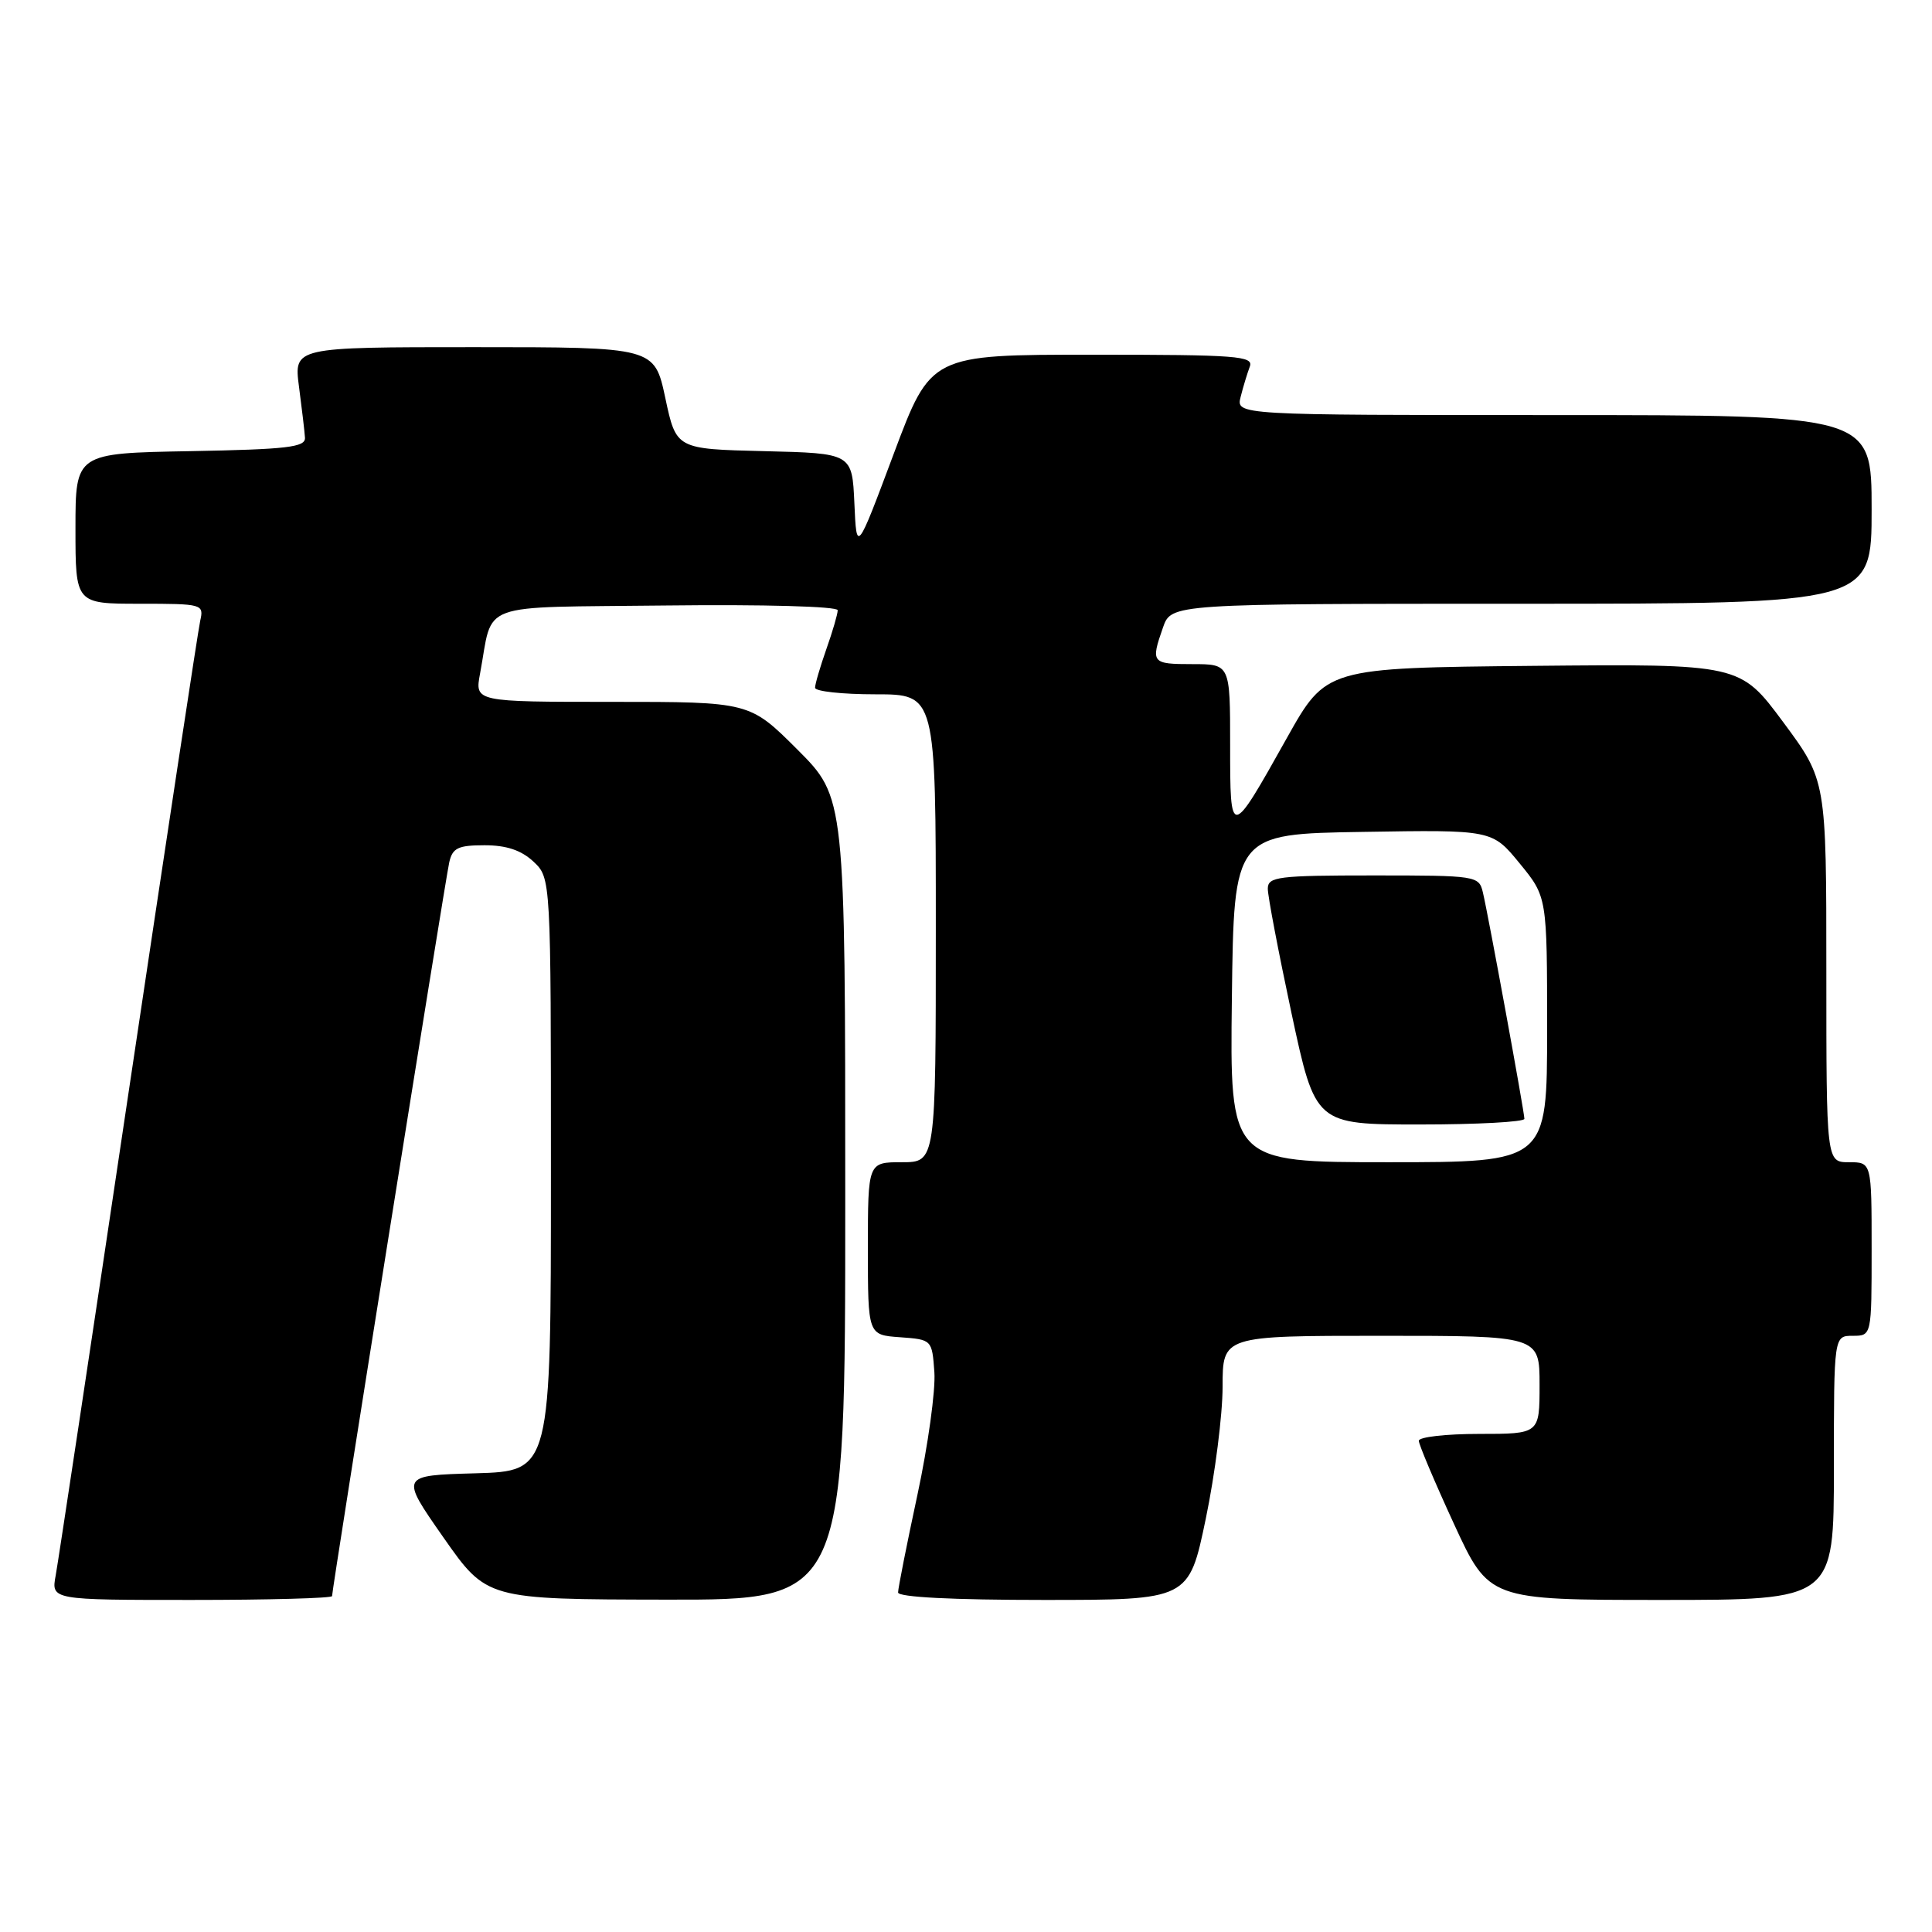 <?xml version="1.0" encoding="UTF-8" standalone="no"?>
<!DOCTYPE svg PUBLIC "-//W3C//DTD SVG 1.1//EN" "http://www.w3.org/Graphics/SVG/1.1/DTD/svg11.dtd" >
<svg xmlns="http://www.w3.org/2000/svg" xmlns:xlink="http://www.w3.org/1999/xlink" version="1.1" viewBox="0 0 256 256">
 <g >
 <path fill="currentColor"
d=" M 44.00 211.49 C 44.00 210.54 59.01 116.52 59.53 114.25 C 59.96 112.36 60.70 112.00 64.20 112.00 C 67.11 112.00 69.07 112.66 70.69 114.17 C 73.00 116.35 73.00 116.35 73.00 155.64 C 73.00 194.93 73.00 194.93 63.00 195.22 C 53.01 195.50 53.01 195.50 58.75 203.71 C 64.50 211.92 64.50 211.92 88.25 211.96 C 112.00 212.00 112.00 212.00 112.00 158.83 C 112.00 105.67 112.00 105.67 105.67 99.33 C 99.33 93.00 99.33 93.00 81.12 93.00 C 62.91 93.00 62.91 93.00 63.61 89.25 C 65.42 79.57 62.79 80.53 88.32 80.23 C 101.16 80.08 111.00 80.35 111.00 80.86 C 111.00 81.35 110.33 83.66 109.50 86.00 C 108.68 88.34 108.00 90.64 108.00 91.13 C 108.00 91.61 111.60 92.00 116.00 92.00 C 124.00 92.00 124.00 92.00 124.00 123.00 C 124.00 154.00 124.00 154.00 119.50 154.00 C 115.00 154.00 115.00 154.00 115.00 165.44 C 115.00 176.89 115.00 176.89 119.25 177.19 C 123.49 177.50 123.50 177.51 123.81 181.83 C 123.98 184.21 122.97 191.53 121.56 198.09 C 120.15 204.65 119.00 210.46 119.00 211.01 C 119.00 211.63 126.20 212.00 138.27 212.00 C 157.53 212.00 157.53 212.00 159.77 201.25 C 161.00 195.34 162.00 187.46 162.00 183.75 C 162.00 177.00 162.00 177.00 183.00 177.00 C 204.00 177.00 204.00 177.00 204.00 183.50 C 204.00 190.00 204.00 190.00 196.00 190.00 C 191.60 190.00 188.00 190.41 188.00 190.91 C 188.00 191.40 190.09 196.35 192.65 201.91 C 197.30 212.00 197.30 212.00 220.15 212.00 C 243.00 212.00 243.00 212.00 243.00 194.50 C 243.00 177.00 243.00 177.00 245.50 177.00 C 248.00 177.00 248.00 177.00 248.00 165.50 C 248.00 154.00 248.00 154.00 245.00 154.00 C 242.00 154.00 242.00 154.00 242.00 128.70 C 242.00 103.40 242.00 103.40 236.28 95.68 C 230.56 87.97 230.56 87.97 203.14 88.23 C 175.72 88.50 175.72 88.50 170.51 97.80 C 163.01 111.19 163.00 111.19 163.00 98.70 C 163.00 88.00 163.00 88.00 158.00 88.00 C 152.59 88.00 152.46 87.84 154.10 83.15 C 155.20 80.00 155.20 80.00 201.60 80.00 C 248.00 80.00 248.00 80.00 248.00 67.50 C 248.00 55.00 248.00 55.00 205.89 55.00 C 163.78 55.00 163.78 55.00 164.39 52.59 C 164.72 51.27 165.27 49.47 165.60 48.59 C 166.15 47.17 163.98 47.00 144.77 47.00 C 123.34 47.00 123.34 47.00 118.42 60.14 C 113.50 73.29 113.50 73.29 113.21 66.68 C 112.91 60.06 112.91 60.06 101.25 59.78 C 89.60 59.50 89.60 59.50 88.16 52.75 C 86.72 46.00 86.72 46.00 62.83 46.00 C 38.93 46.00 38.93 46.00 39.62 51.25 C 40.00 54.14 40.36 57.17 40.41 58.00 C 40.49 59.26 38.07 59.54 25.25 59.78 C 10.00 60.05 10.00 60.05 10.00 70.03 C 10.00 80.00 10.00 80.00 18.52 80.00 C 26.84 80.00 27.03 80.05 26.53 82.25 C 26.25 83.49 21.97 111.72 17.00 145.00 C 12.04 178.28 7.71 206.96 7.38 208.75 C 6.78 212.00 6.78 212.00 25.39 212.00 C 35.62 212.00 44.00 211.77 44.00 211.49 Z  M 163.23 132.25 C 163.50 110.50 163.50 110.50 180.61 110.23 C 197.72 109.95 197.72 109.95 201.36 114.40 C 205.00 118.84 205.00 118.84 205.00 136.42 C 205.00 154.00 205.00 154.00 183.98 154.00 C 162.96 154.00 162.96 154.00 163.23 132.25 Z  M 201.99 148.25 C 201.98 147.30 197.21 121.27 196.49 118.25 C 195.97 116.05 195.66 116.00 181.98 116.00 C 169.34 116.00 168.00 116.17 167.99 117.75 C 167.98 118.71 169.40 126.14 171.13 134.25 C 174.29 149.00 174.29 149.00 188.15 149.00 C 195.77 149.00 202.00 148.66 201.99 148.25 Z "/>
</g>
</svg>